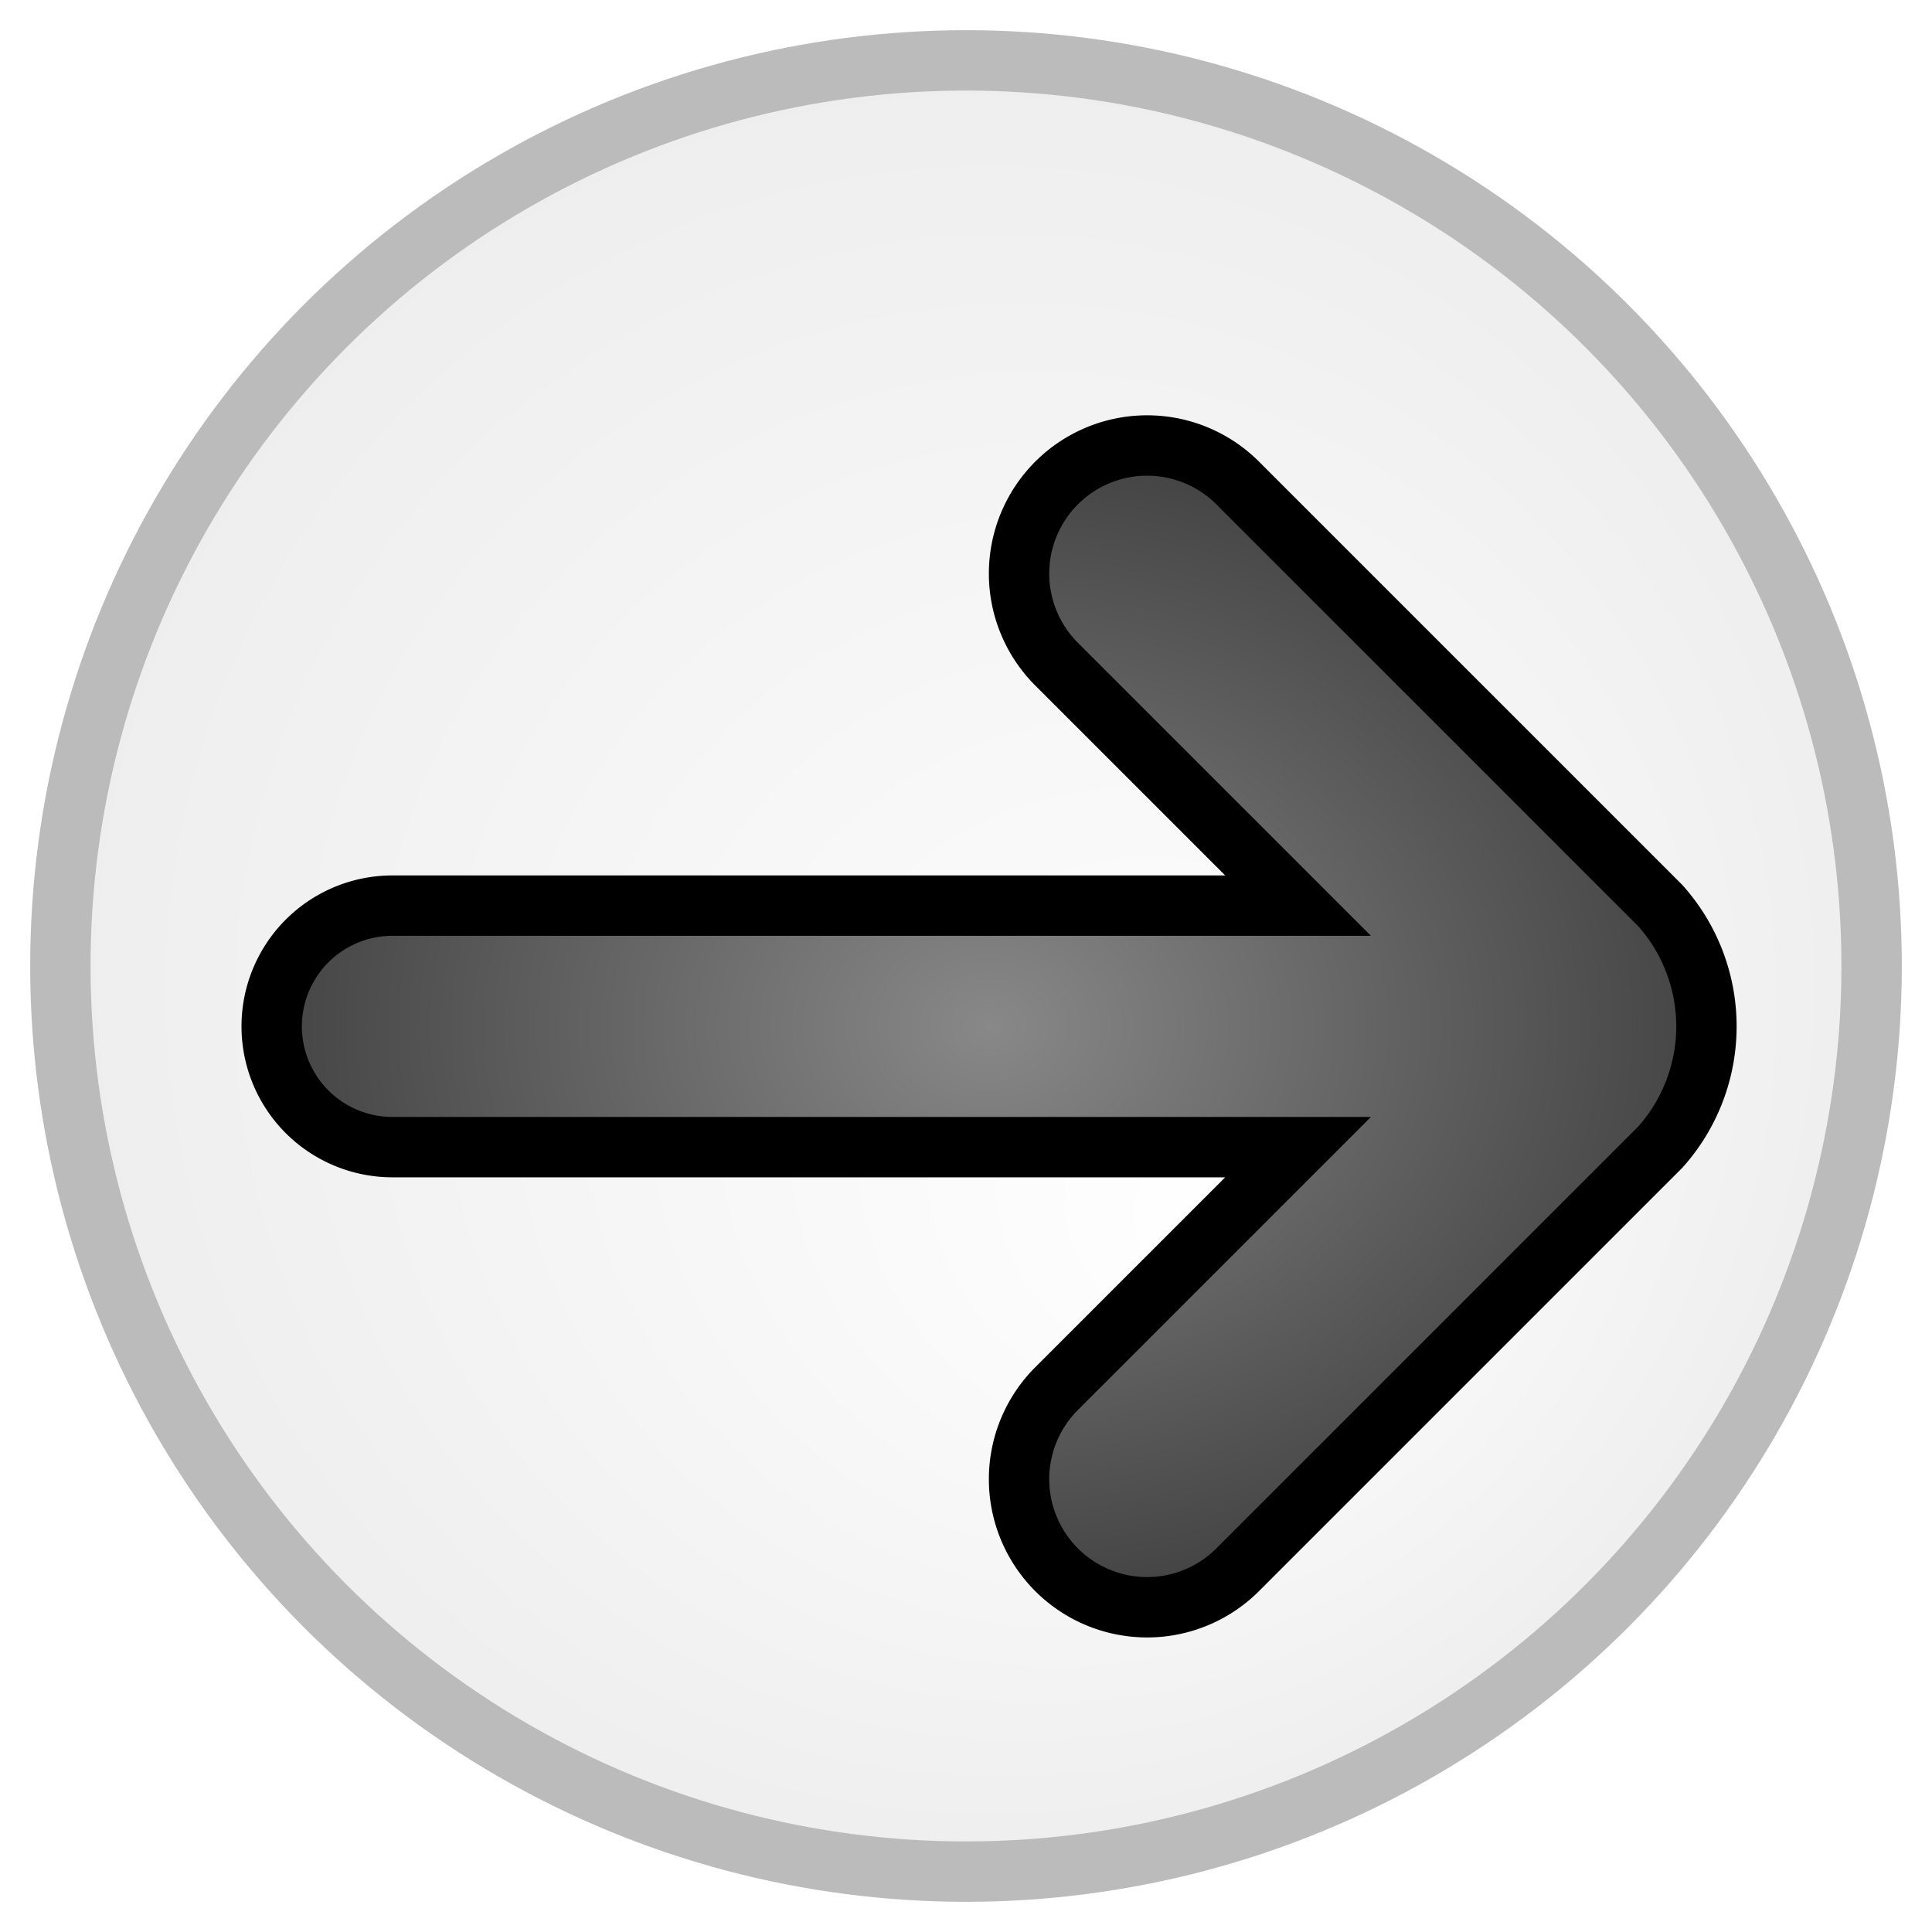 ﻿<svg xmlns="http://www.w3.org/2000/svg" width="64" height="64">
	<defs>
		<radialGradient id="circleGradient" cx="50%" cy="50%" r="50%" fx="65%" fy="65%">
			<stop offset="0%" stop-color="#ffffff" />
			<stop offset="100%" stop-color="#eeeeee" />
		</radialGradient>
		<radialGradient id="xGradient" cx="50%" cy="50%" r="50%">
			<stop offset="0%" stop-color="#888888" />
			<stop offset="100%" stop-color="#444444" />
		</radialGradient>
		<filter id="dropshadow" x="-20%" y="-20%" width="140%" height="140%">
			<feGaussianBlur in="SourceAlpha" stdDeviation="3" />
			<feOffset dx="2" dy="2" />
			<feMerge>
				<feMergeNode />
				<feMergeNode in="SourceGraphic" />
			</feMerge>
		</filter>
	</defs>
	<g stroke-width="2">
		<circle cx="32" cy="32" r="30" fill="url(#circleGradient)" stroke="#bbbbbb" />
		<path d="M33,44 A3,3,0,0,0,39,50 L53,36 A6,6,0,0,0,53,28 L53,28 L39,14 A3,3,0,0,0,33,20 L41,28 L11,28 A3,3,0,0,0,11,36 L41,36 Z" fill="url(#xGradient)" stroke="#000000" filter="url(#dropshadow)" />
	</g>
</svg>
